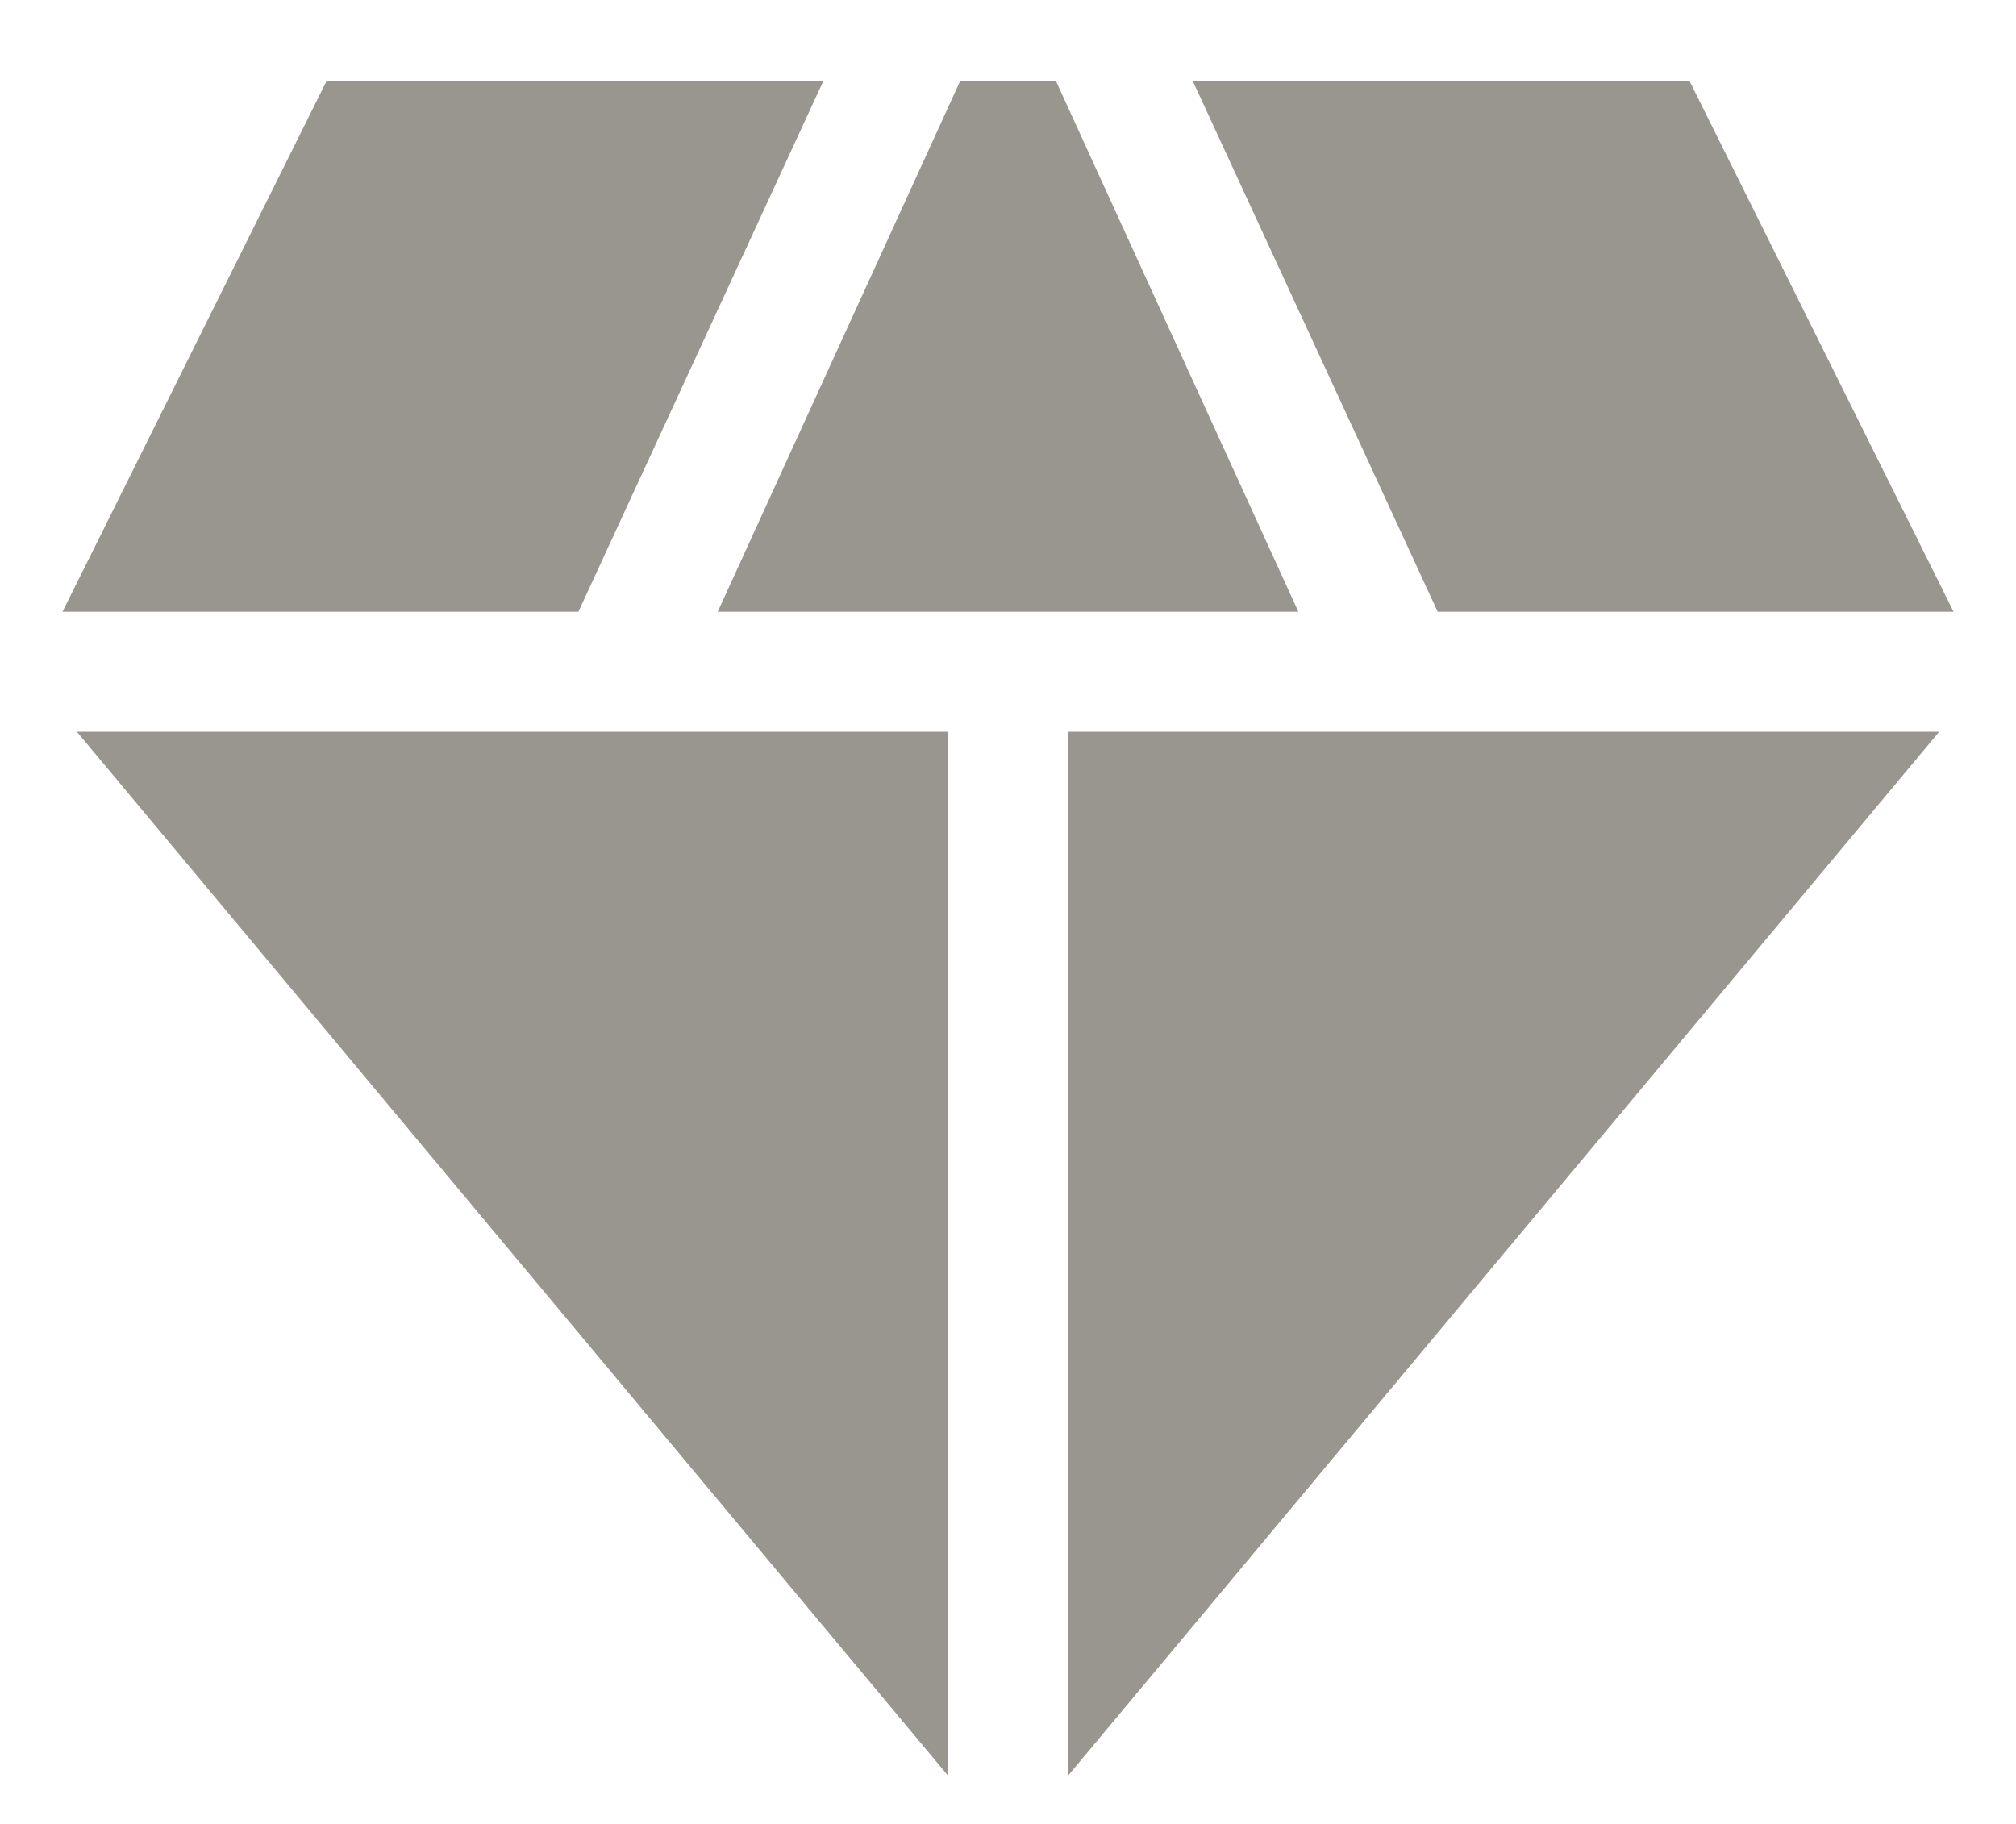 <svg width="21" height="19" viewBox="0 0 21 19" fill="none" xmlns="http://www.w3.org/2000/svg">
<path d="M7.476 6.373L10 0.847H11.001L13.525 6.373H7.476ZM9.876 18.498L0.801 7.623H9.876V18.498ZM11.125 18.498V7.623H20.2L11.125 18.498ZM14.976 6.373L12.426 0.847H17.601L20.35 6.373H14.976ZM0.651 6.373L3.4 0.847H8.575L6.025 6.373H0.651Z" fill="#99968F"/>
</svg>
